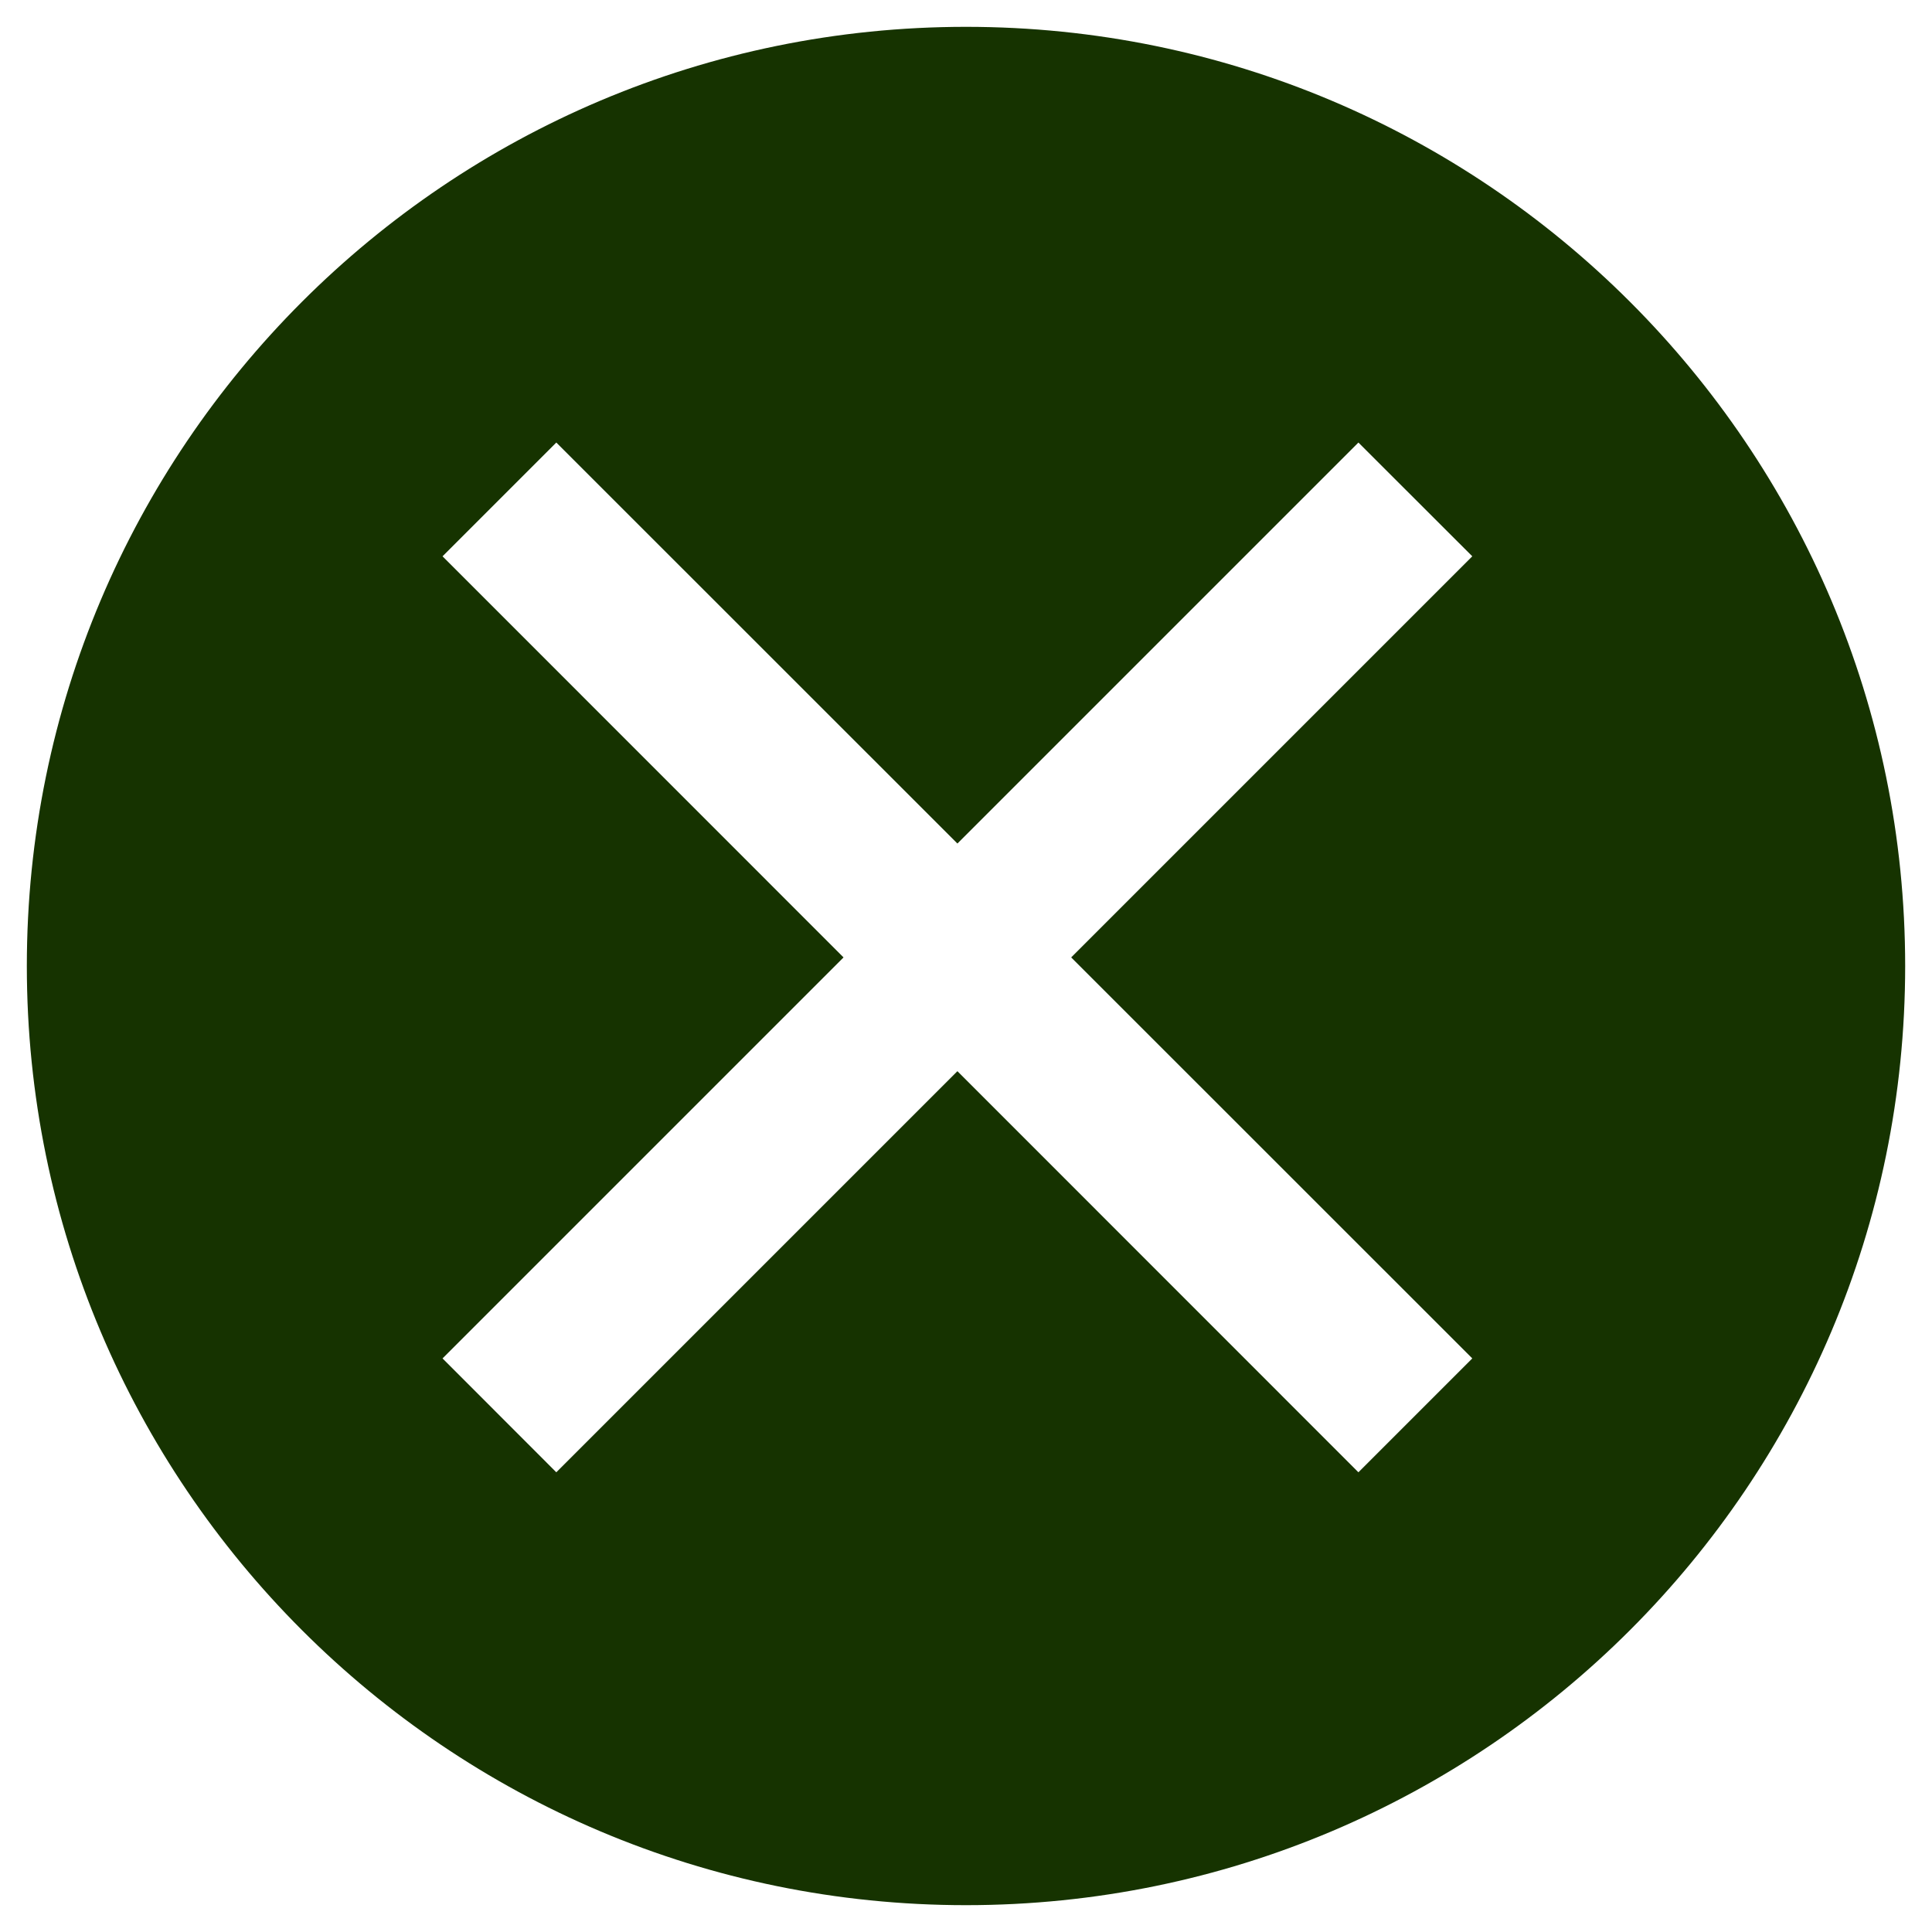 <svg width="18" height="18" viewBox="0 0 18 18" fill="none" xmlns="http://www.w3.org/2000/svg">
<path fill-rule="evenodd" clip-rule="evenodd" d="M9 17.75C13.832 17.75 17.75 13.832 17.75 9C17.75 4.167 13.832 0.25 9 0.25C4.167 0.25 0.25 4.167 0.25 9C0.25 13.832 4.167 17.75 9 17.75ZM13.717 5.183L9.98 8.92L13.717 12.656L12.656 13.717L8.92 9.98L5.183 13.717L4.123 12.656L7.859 8.92L4.123 5.183L5.183 4.123L8.92 7.859L12.656 4.123L13.717 5.183Z" fill="#163300"/>
</svg>
